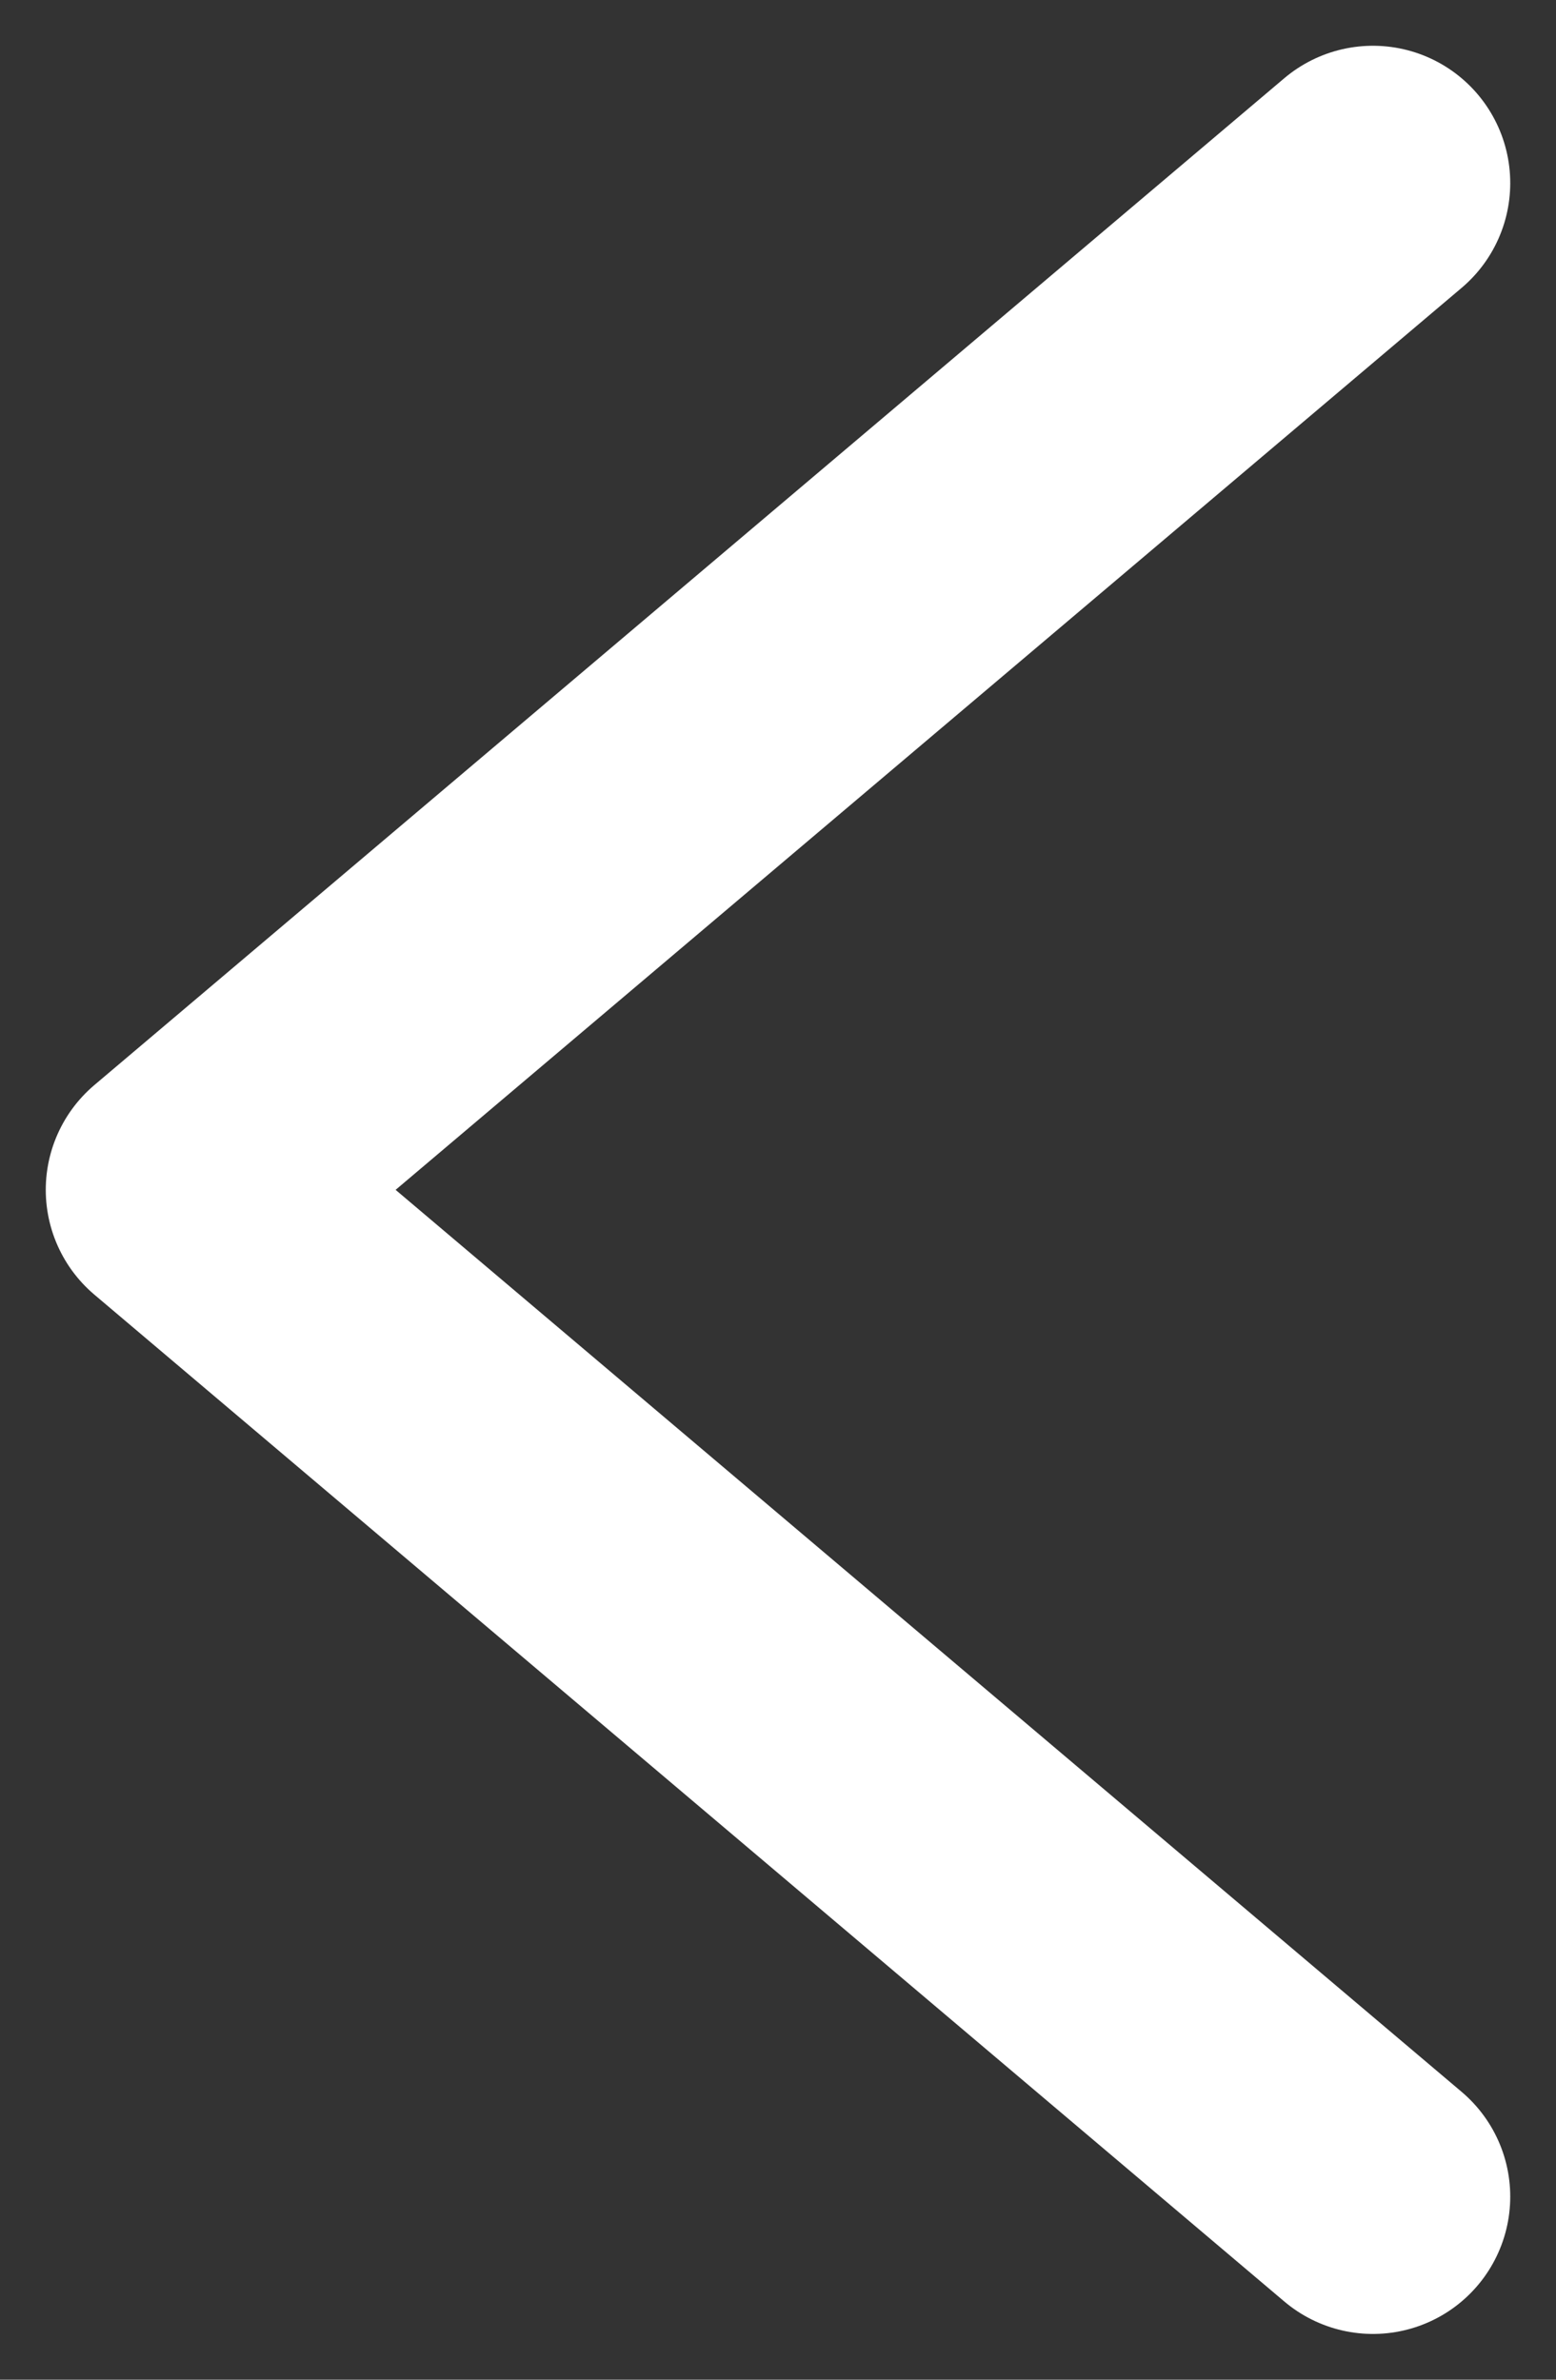 <svg width="17" height="26" viewBox="0 0 17 26" fill="none" xmlns="http://www.w3.org/2000/svg">
<rect x="0" y="0" width="17" height="26" fill="#333333" stroke="none"/>
<path d="M15 2L2 13L15 24" stroke="white" stroke-width="3" stroke-linecap="round" stroke-linejoin="round"/>
</svg>
